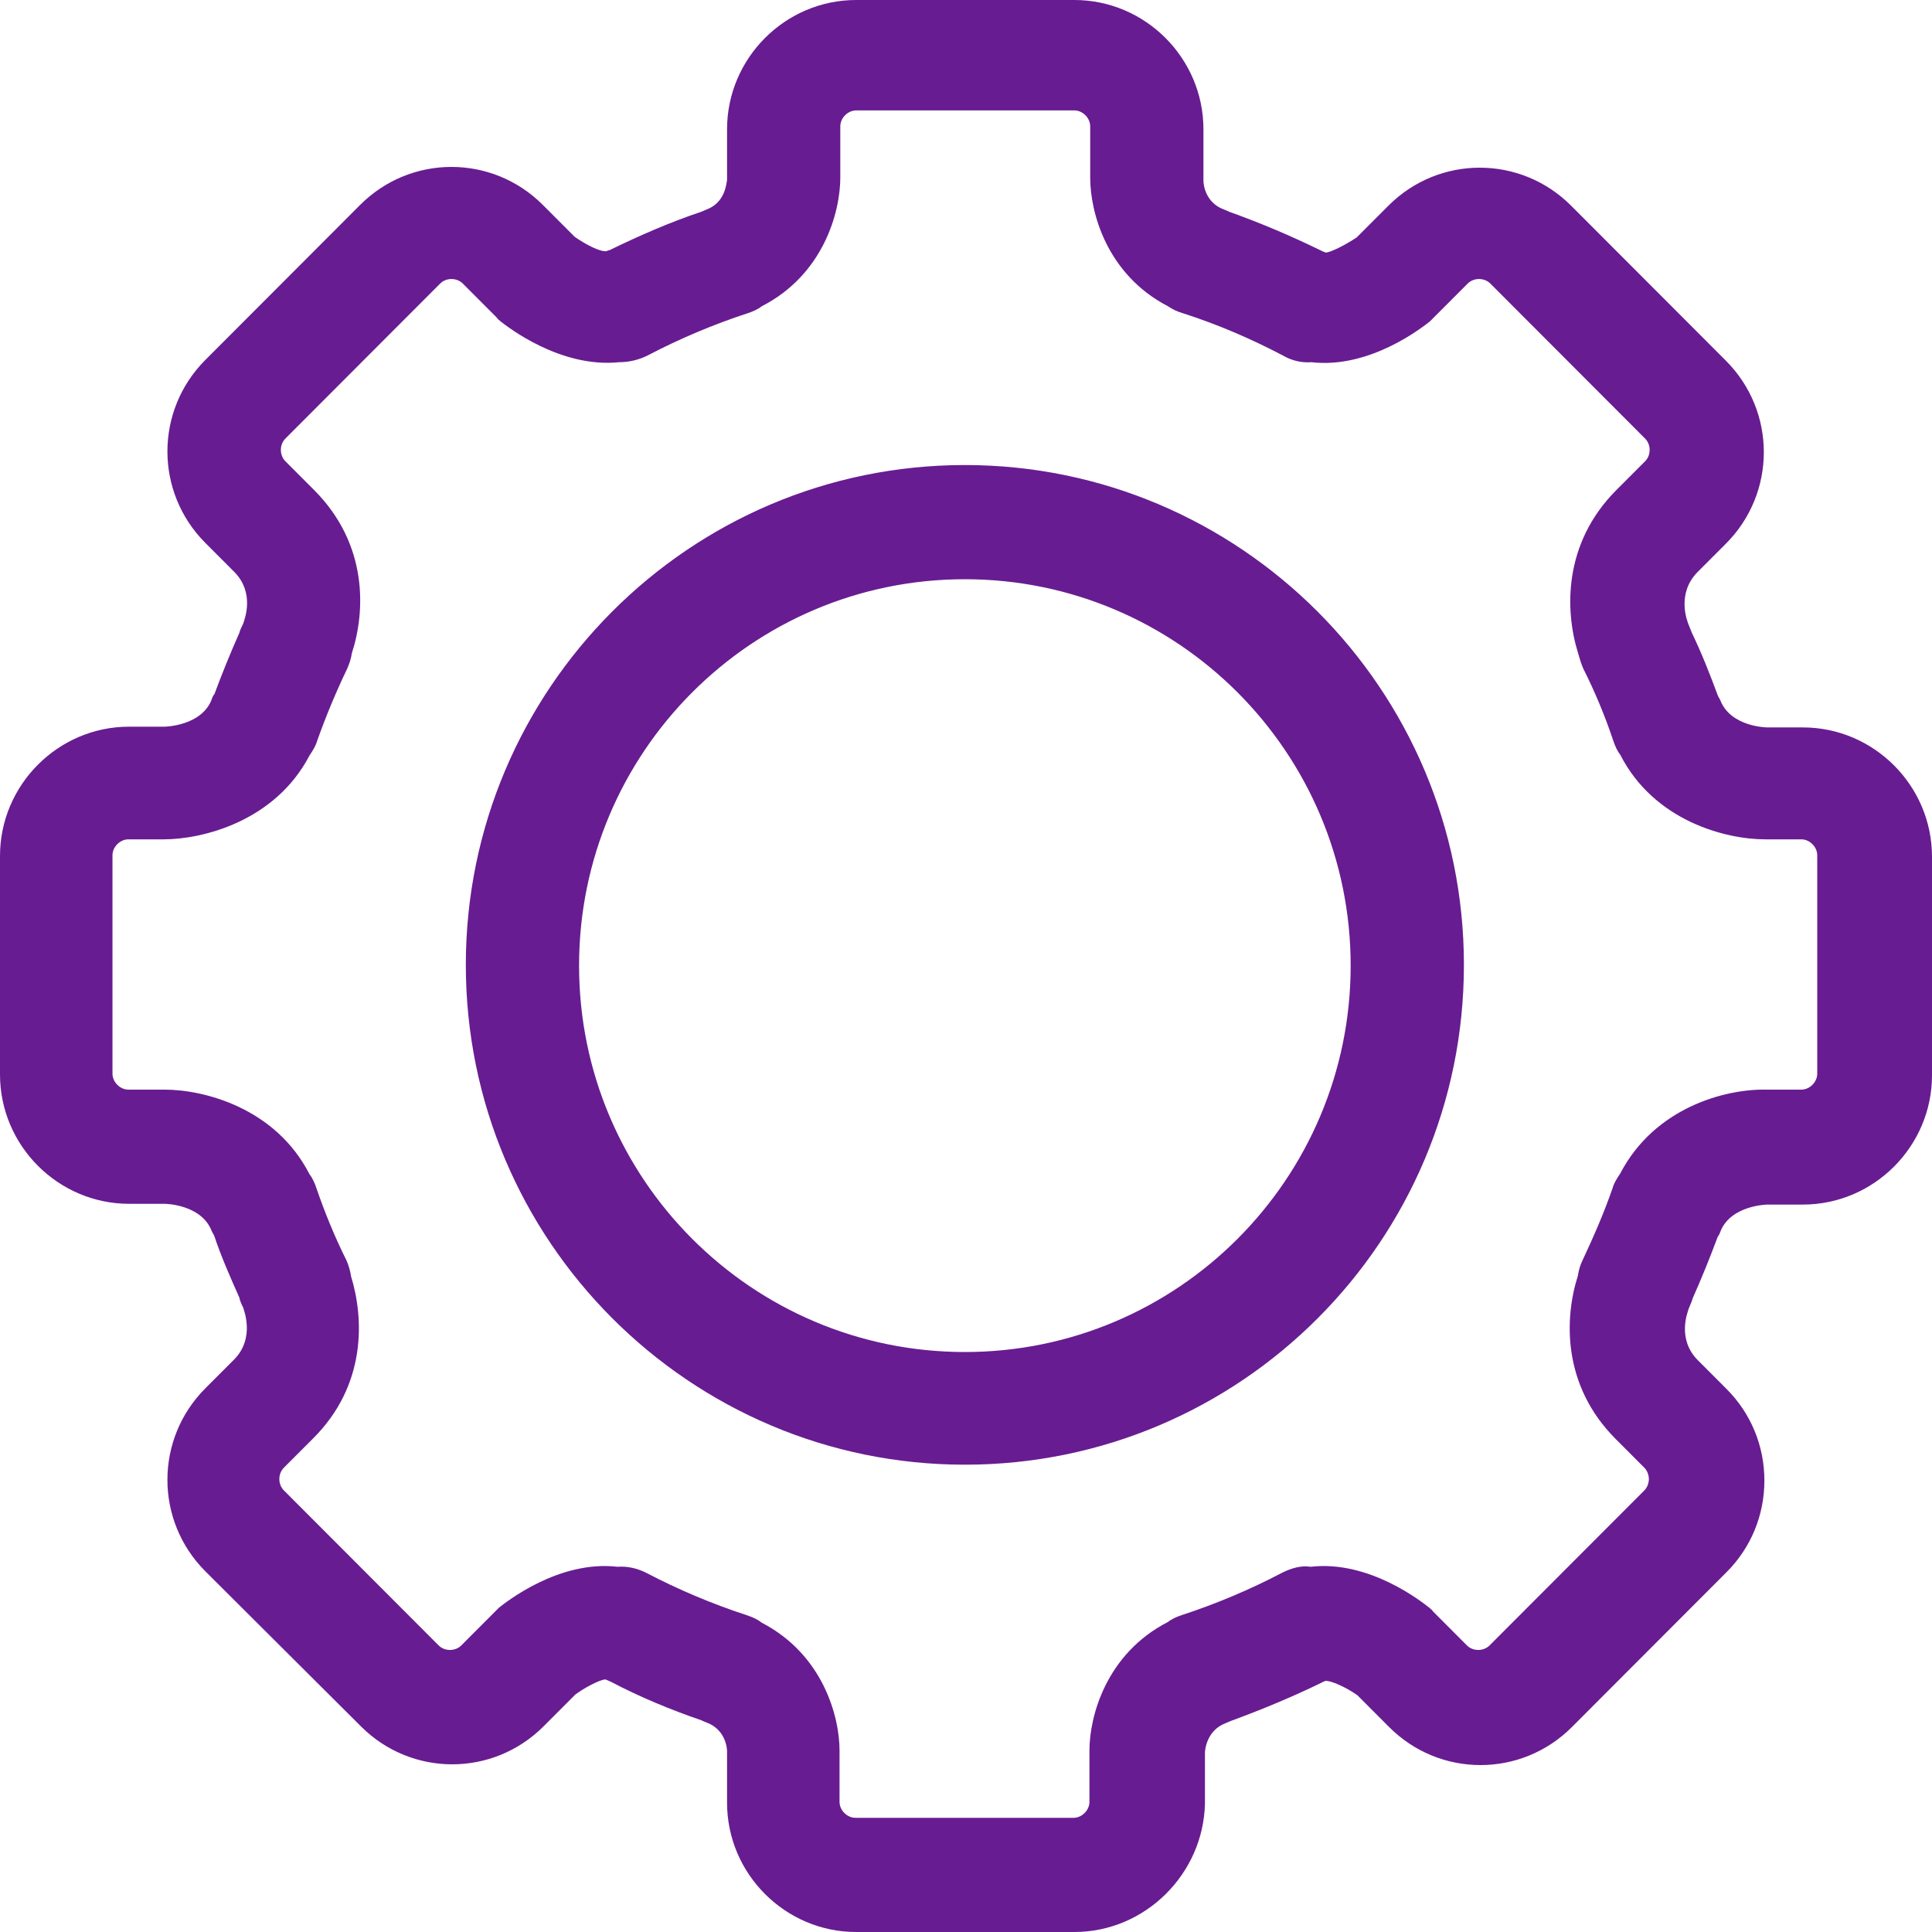<?xml version="1.0" standalone="no"?><!-- Generator: Gravit.io --><svg xmlns="http://www.w3.org/2000/svg" xmlns:xlink="http://www.w3.org/1999/xlink" style="isolation:isolate" viewBox="0 0 200 200" width="200" height="200"><defs><clipPath id="_clipPath_hRBkGU9HTAMw9rmfCyMD6YVO95rDt40e"><rect width="200" height="200"/></clipPath></defs><g clip-path="url(#_clipPath_hRBkGU9HTAMw9rmfCyMD6YVO95rDt40e)"><path d=" M 111.215 200 L 88.628 200 C 81.282 200 75.264 193.973 75.264 186.614 L 75.264 181.292 C 75.264 180.822 75.029 179.022 73.154 178.317 C 72.919 178.239 72.763 178.16 72.606 178.082 C 69.402 176.986 66.198 175.656 63.228 174.09 C 63.072 174.012 62.837 173.933 62.681 173.855 C 62.134 173.855 60.492 174.716 59.555 175.421 L 56.272 178.708 C 51.036 183.953 42.595 183.953 37.358 178.708 L 21.258 162.661 C 16.022 157.417 16.022 148.963 21.258 143.718 L 24.228 140.744 C 26.495 138.474 25.166 135.421 25.166 135.342 C 25.01 135.029 24.853 134.716 24.775 134.325 C 23.837 132.211 22.9 130.098 22.196 127.984 C 22.118 127.75 21.962 127.593 21.884 127.358 C 20.789 124.697 17.194 124.618 17.038 124.618 L 13.365 124.618 C 6.018 124.618 0 118.591 0 111.233 L 0 88.611 C 0 81.252 6.018 75.225 13.365 75.225 L 17.038 75.225 C 17.116 75.225 20.789 75.147 21.884 72.485 C 21.962 72.25 22.04 72.016 22.196 71.859 C 22.978 69.746 23.837 67.632 24.775 65.519 C 24.853 65.205 25.01 64.892 25.166 64.579 C 25.322 64.11 26.417 61.37 24.228 59.178 L 21.258 56.204 C 16.022 50.959 16.022 42.505 21.258 37.26 L 37.28 21.213 C 42.517 15.969 50.957 15.969 56.194 21.213 L 59.476 24.501 C 60.571 25.284 62.212 26.145 62.837 25.988 C 62.915 25.91 62.993 25.91 63.072 25.91 C 66.12 24.423 69.324 23.014 72.606 21.918 C 72.763 21.84 72.997 21.761 73.154 21.683 C 75.029 20.978 75.186 19.1 75.264 18.63 L 75.264 13.386 C 75.264 6.027 81.282 0 88.628 0 L 111.215 0 C 118.562 0 124.58 6.027 124.58 13.386 L 124.58 18.708 C 124.58 19.178 124.814 20.978 126.69 21.683 C 126.925 21.761 127.081 21.84 127.237 21.918 C 130.52 23.092 133.646 24.423 136.694 25.91 C 136.85 25.988 137.007 26.067 137.241 26.145 C 137.71 26.145 139.273 25.362 140.445 24.579 L 143.728 21.292 C 148.964 16.047 157.405 16.047 162.642 21.292 L 178.664 37.339 C 183.9 42.583 183.9 51.037 178.664 56.282 L 175.694 59.256 C 173.583 61.448 174.599 64.188 174.834 64.736 C 174.912 64.971 175.068 65.284 175.147 65.519 C 176.163 67.632 177.022 69.824 177.804 71.937 C 177.882 72.172 178.038 72.329 178.116 72.564 C 179.211 75.225 182.806 75.303 182.962 75.303 L 186.635 75.303 C 193.982 75.303 200 81.331 200 88.689 L 200 111.311 C 200 118.669 193.982 124.697 186.635 124.697 L 182.962 124.697 C 182.884 124.697 179.211 124.775 178.116 127.436 C 178.044 127.66 177.939 127.871 177.804 128.063 C 177.022 130.176 176.163 132.29 175.225 134.403 C 175.147 134.716 174.99 135.029 174.834 135.421 C 174.678 135.89 173.583 138.63 175.772 140.822 L 178.742 143.796 C 181.243 146.301 182.649 149.667 182.649 153.268 C 182.649 156.869 181.243 160.235 178.742 162.74 L 162.72 178.787 C 157.483 184.031 149.043 184.031 143.806 178.787 L 140.524 175.499 C 139.429 174.716 137.788 173.933 137.163 174.012 C 137.085 174.09 136.928 174.09 136.85 174.168 C 133.802 175.656 130.598 176.986 127.394 178.16 C 127.237 178.239 127.003 178.317 126.846 178.395 C 124.814 179.178 124.736 181.37 124.736 181.37 L 124.736 186.693 C 124.58 193.973 118.562 200 111.215 200 L 111.215 200 Z  M 78.859 167.984 C 85.19 171.272 86.909 177.691 86.909 181.213 L 86.909 186.536 C 86.909 187.397 87.691 188.18 88.55 188.18 L 111.137 188.18 C 111.997 188.18 112.778 187.397 112.778 186.536 L 112.778 181.213 C 112.778 177.691 114.498 171.194 120.907 167.906 C 121.297 167.593 121.844 167.358 122.313 167.202 C 125.909 166.027 129.426 164.54 132.708 162.818 C 133.646 162.348 134.662 162.035 135.678 162.192 C 141.774 161.487 147.245 165.871 147.948 166.419 C 148.105 166.575 148.261 166.654 148.339 166.81 L 151.856 170.333 C 152.481 170.959 153.576 170.959 154.201 170.333 L 170.223 154.286 C 170.614 153.894 170.692 153.346 170.692 153.112 C 170.692 152.877 170.614 152.329 170.223 151.937 L 167.253 148.963 C 161.704 143.405 161.938 136.438 163.345 132.055 C 163.423 131.507 163.58 130.959 163.814 130.489 C 164.986 127.984 166.08 125.479 166.94 122.975 C 167.097 122.427 167.409 121.957 167.722 121.487 C 171.317 114.599 178.664 112.72 182.806 112.798 L 186.479 112.798 C 187.339 112.798 188.12 112.016 188.12 111.155 L 188.12 88.532 C 188.12 87.671 187.339 86.888 186.479 86.888 L 182.728 86.888 C 178.664 86.888 171.239 85.01 167.722 78.121 C 167.409 77.73 167.175 77.182 167.018 76.712 C 166.158 74.135 165.113 71.624 163.892 69.198 C 163.658 68.65 163.501 68.102 163.345 67.554 C 162.016 63.249 161.782 56.282 167.331 50.724 L 170.301 47.75 C 170.926 47.123 170.926 46.027 170.301 45.401 L 154.279 29.354 C 153.654 28.728 152.56 28.728 151.934 29.354 L 148.417 32.877 L 148.027 33.268 C 147.323 33.816 141.852 38.2 135.756 37.495 C 134.74 37.573 133.724 37.339 132.786 36.791 C 129.504 35.069 126.065 33.581 122.392 32.407 C 121.844 32.25 121.376 32.016 120.907 31.703 C 114.576 28.415 112.857 21.996 112.857 18.395 L 112.857 13.072 C 112.857 12.211 112.075 11.429 111.215 11.429 L 88.628 11.429 C 87.769 11.429 86.987 12.211 86.987 13.072 L 86.987 18.395 C 86.987 21.918 85.268 28.415 78.859 31.703 C 78.468 32.016 77.921 32.25 77.452 32.407 C 73.857 33.581 70.34 35.069 67.057 36.791 C 66.12 37.26 65.104 37.495 64.088 37.495 C 57.991 38.121 52.521 33.816 51.817 33.268 C 51.661 33.112 51.504 33.033 51.426 32.877 L 47.909 29.354 C 47.284 28.728 46.19 28.728 45.565 29.354 L 29.543 45.401 C 28.918 46.027 28.918 47.123 29.543 47.75 L 32.513 50.724 C 38.14 56.36 37.827 63.327 36.42 67.632 C 36.342 68.18 36.186 68.65 35.952 69.198 C 34.777 71.645 33.733 74.154 32.825 76.712 C 32.669 77.26 32.356 77.73 32.044 78.2 C 28.449 85.088 20.868 86.888 16.96 86.888 L 13.286 86.888 C 12.427 86.888 11.645 87.671 11.645 88.532 L 11.645 111.155 C 11.645 112.016 12.427 112.798 13.286 112.798 L 17.038 112.798 C 21.102 112.798 28.527 114.677 32.044 121.566 C 32.356 121.957 32.591 122.505 32.747 122.975 C 33.607 125.479 34.623 127.984 35.873 130.489 C 36.108 131.037 36.264 131.585 36.342 132.133 C 37.671 136.438 37.984 143.405 32.356 148.963 L 29.386 151.937 C 28.761 152.564 28.761 153.659 29.386 154.286 L 45.408 170.333 C 46.034 170.959 47.128 170.959 47.753 170.333 L 51.27 166.81 L 51.661 166.419 C 52.364 165.871 57.835 161.487 63.931 162.192 C 64.947 162.114 65.963 162.348 66.901 162.818 C 70.184 164.54 73.701 166.027 77.296 167.202 C 77.999 167.436 78.468 167.671 78.859 167.984 L 78.859 167.984 Z  M 99.883 151.624 C 71.434 151.624 48.222 128.454 48.222 99.883 C 48.222 71.389 71.356 48.141 99.883 48.141 C 128.331 48.141 151.544 71.311 151.544 99.883 C 151.544 128.454 128.41 151.624 99.883 151.624 Z  M 99.883 59.961 C 77.843 59.961 59.945 77.886 59.945 99.961 C 59.945 122.035 77.843 139.961 99.883 139.961 C 121.923 139.961 139.82 122.035 139.82 99.961 C 139.82 77.886 121.923 59.961 99.883 59.961 Z " fill="rgb(104,28,145)"/></g></svg>